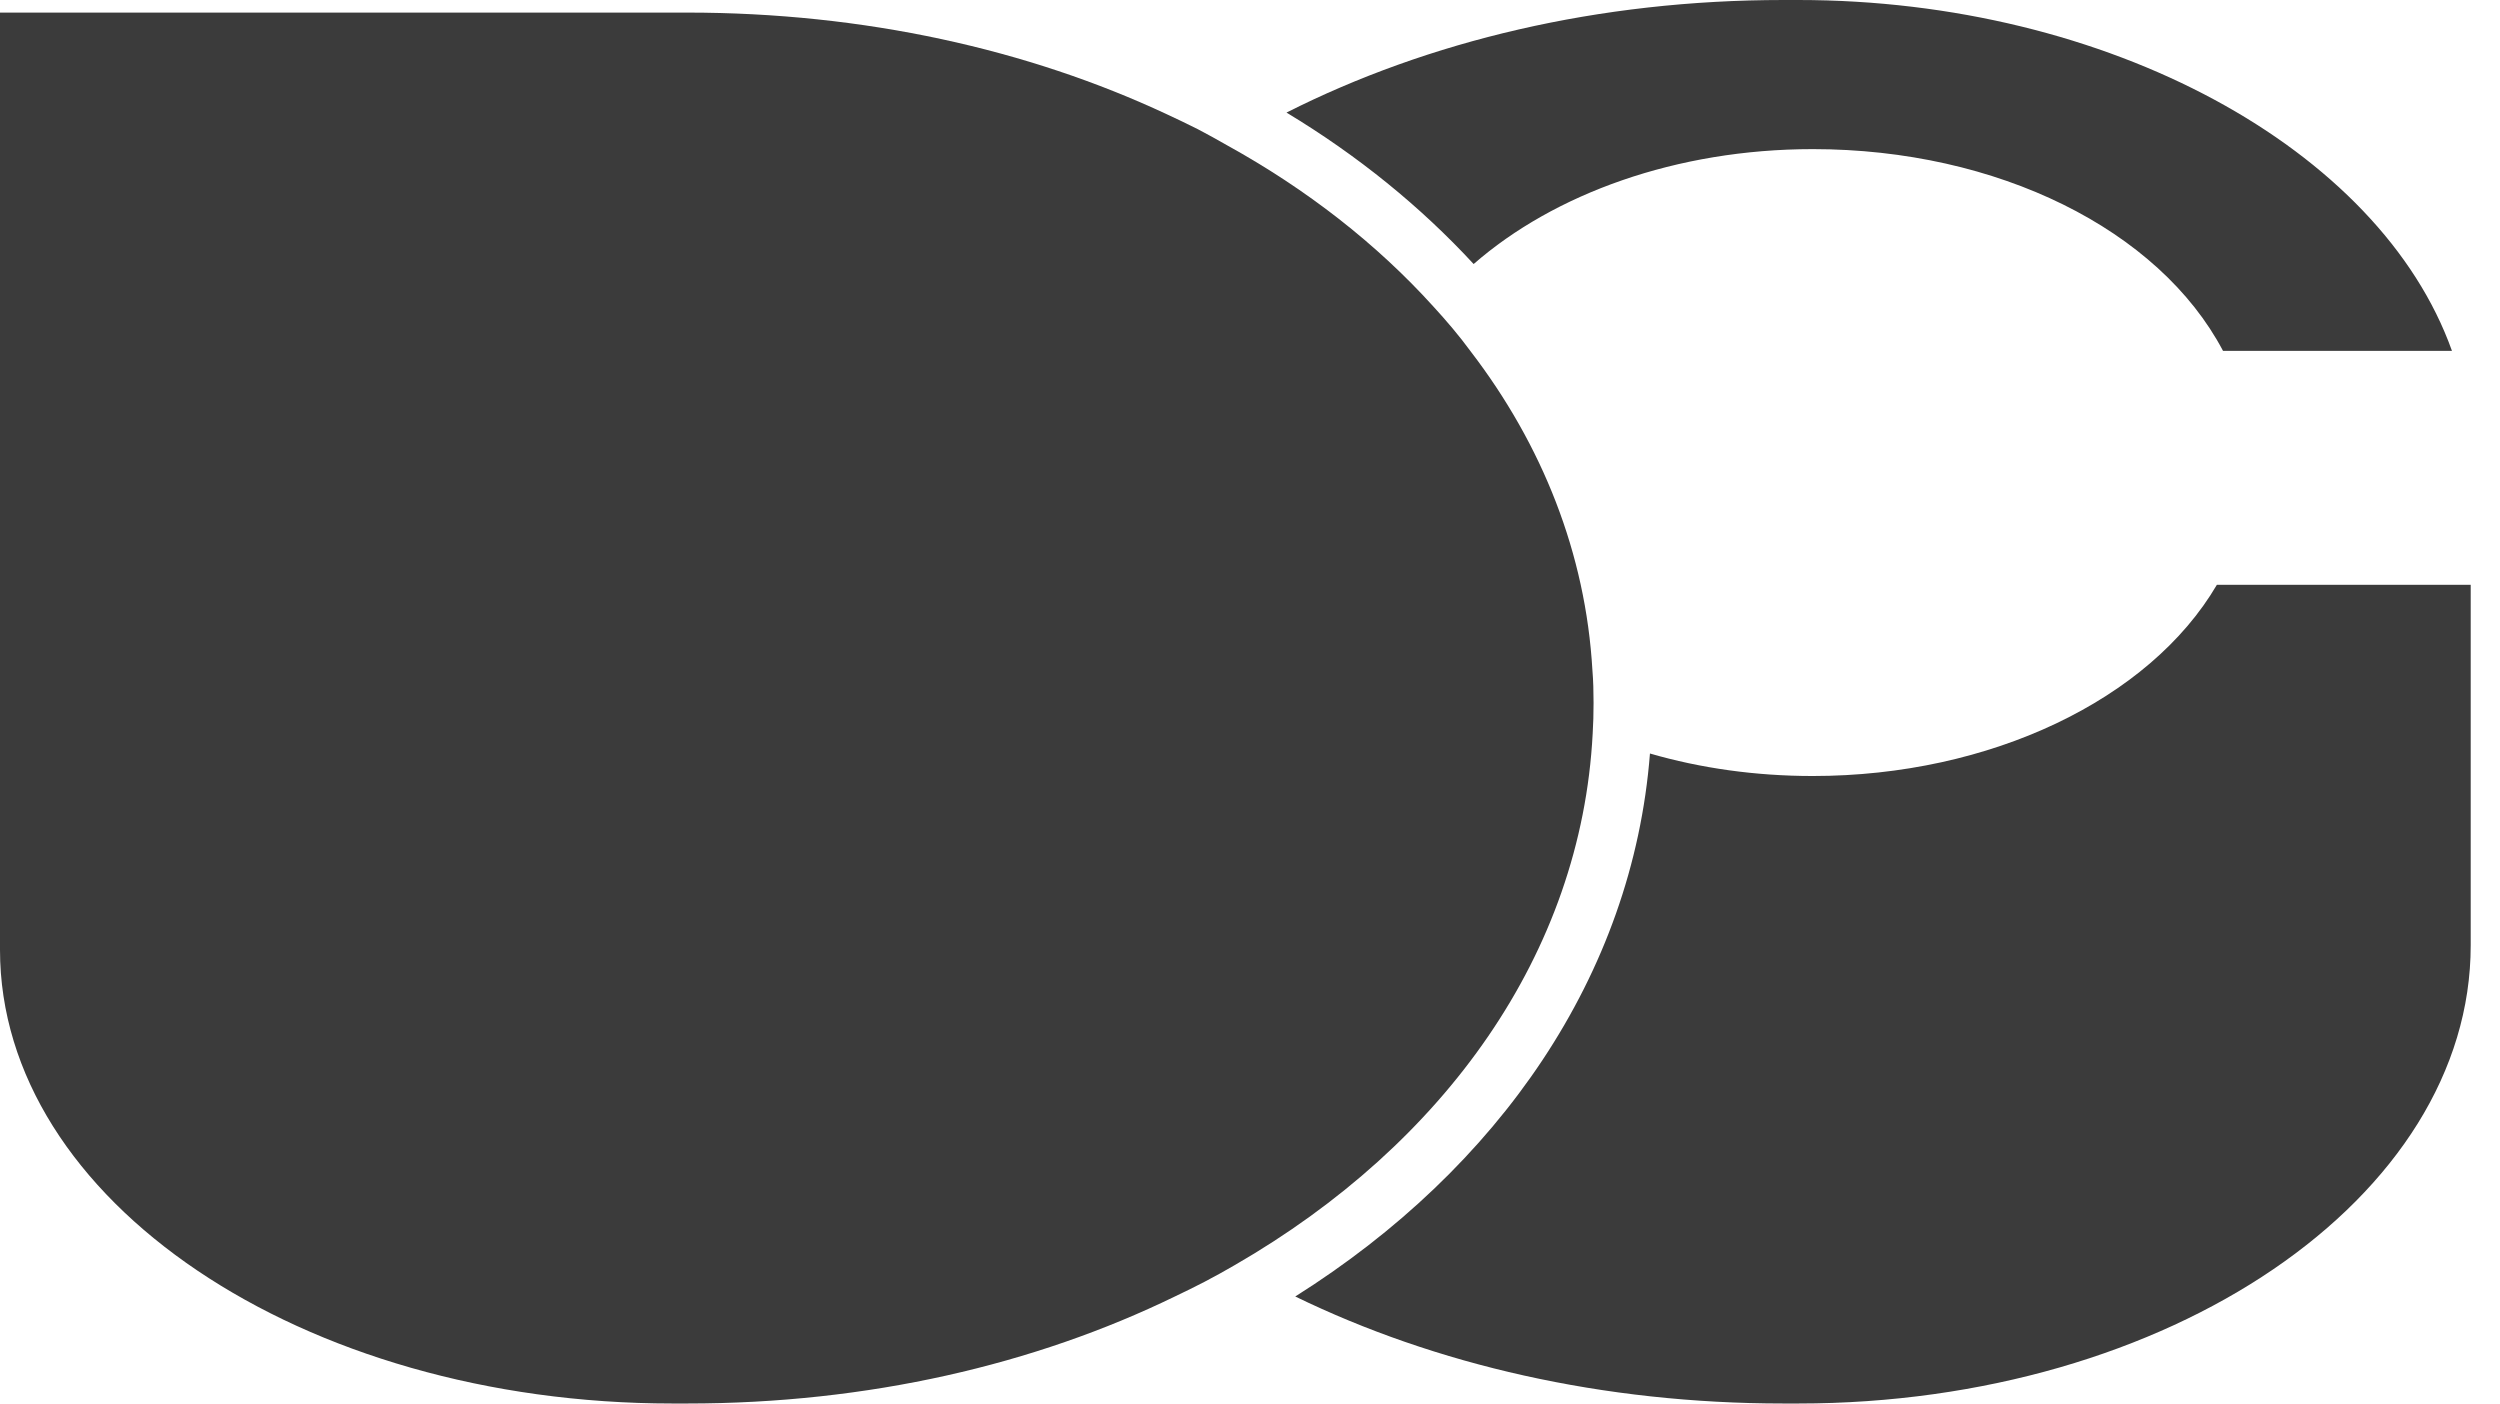 <svg width="57" height="32" viewBox="0 0 57 32" fill="none" xmlns="http://www.w3.org/2000/svg">
<g clip-path="url(#clip0_479_45)">
<path d="M50.545 13.333C49.005 15.96 45.365 17.693 41.332 17.693C40.019 17.693 38.765 17.513 37.619 17.18C37.225 22.233 34.179 26.633 29.532 29.56C32.725 31.113 36.539 32 40.665 32H40.999C49.452 32 56.332 27.313 56.332 21.553V13.333H50.545ZM40.999 0H40.665C36.452 0 32.565 0.933 29.332 2.567C30.959 3.547 32.392 4.713 33.599 6.02C35.432 4.42 38.219 3.4 41.332 3.4C45.539 3.4 49.225 5.233 50.685 8H55.905C54.259 3.387 48.059 0 40.999 0Z" fill="#3B3B3B"/>
<path d="M36.307 15.28C36.153 12.62 35.167 10.147 33.533 8.014C33.4 7.834 33.26 7.654 33.113 7.48C32.973 7.314 32.827 7.147 32.673 6.98C31.387 5.56 29.8 4.32 27.98 3.314C27.76 3.187 27.54 3.067 27.313 2.947C27.073 2.827 26.84 2.714 26.593 2.6C23.44 1.127 19.707 0.287 15.667 0.287H0V21.654C0 27.36 6.88 32 15.333 32H15.667C19.793 32 23.593 31.114 26.787 29.56C27.013 29.454 27.24 29.34 27.46 29.227C27.7 29.1 27.933 28.974 28.16 28.84C32.94 26.08 36.053 21.734 36.313 16.727C36.327 16.5 36.333 16.274 36.333 16.04V16.014C36.333 15.767 36.327 15.52 36.307 15.28Z" fill="#3B3B3B"/>
</g>
<defs>
<clipPath id="clip0_479_45">
<rect width="56.333" height="32" fill="white"/>
</clipPath>
</defs>
</svg>

